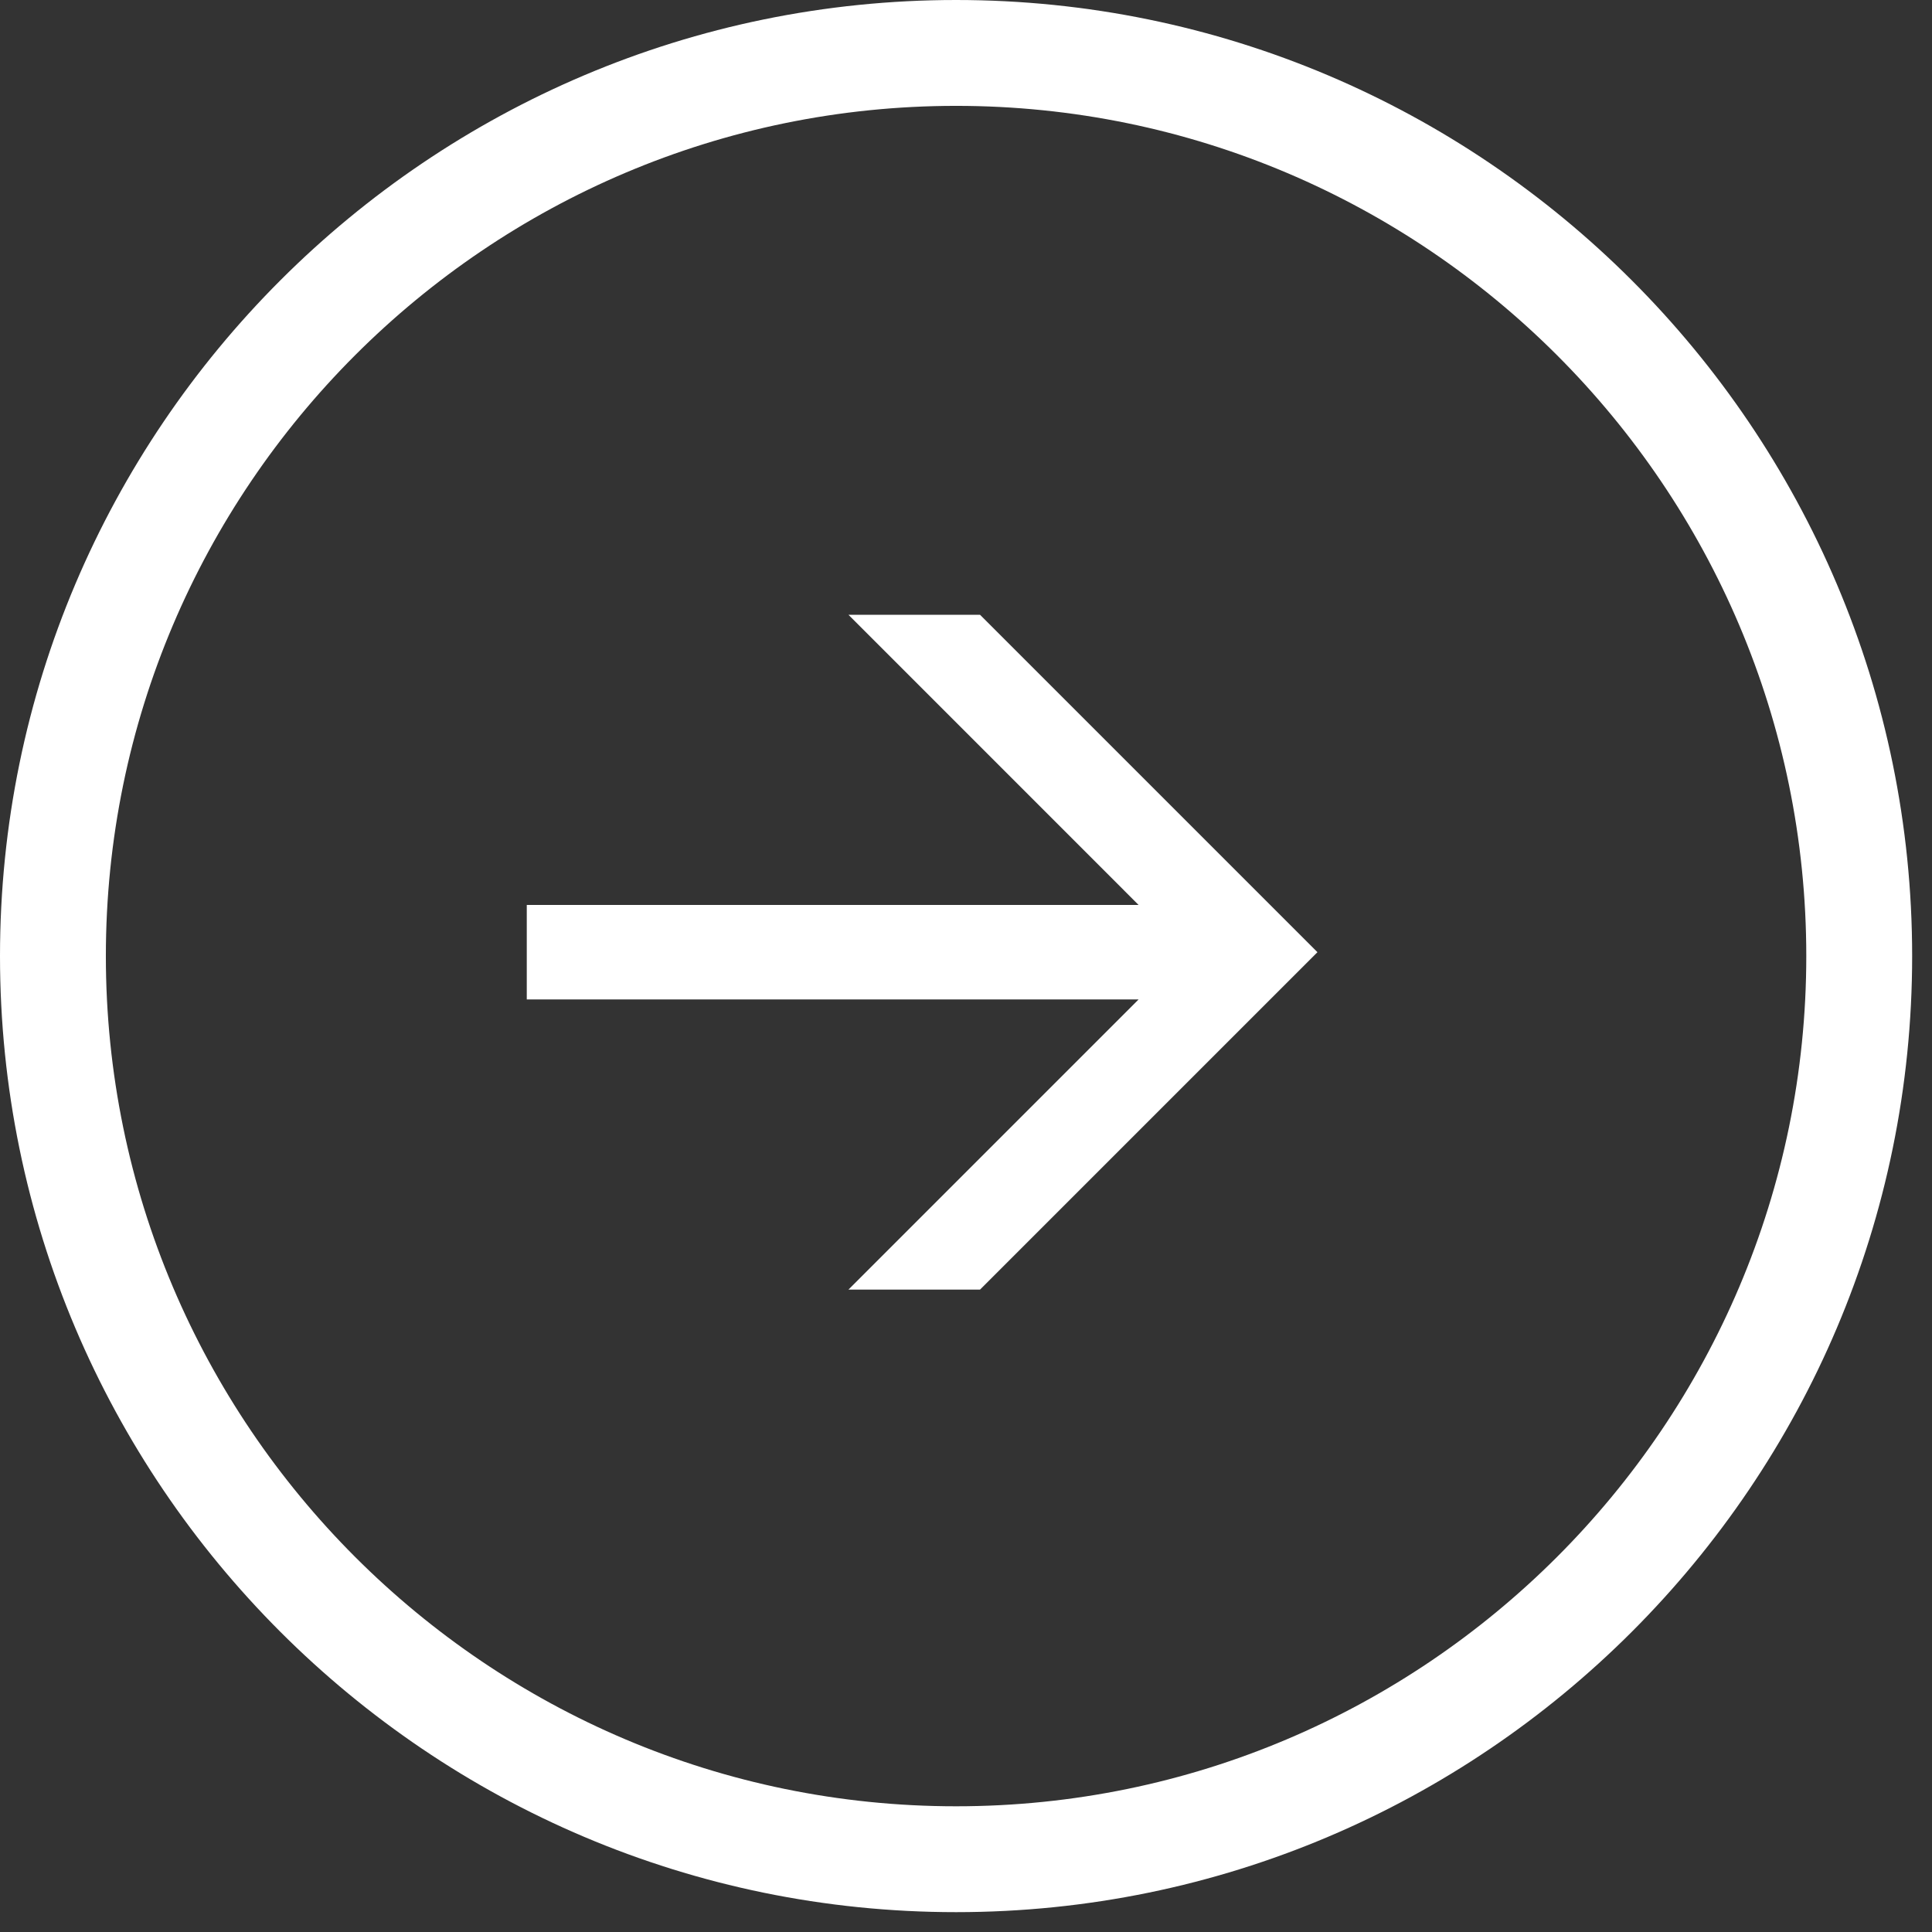 <?xml version="1.0" encoding="utf-8"?>
<!-- Generator: Adobe Illustrator 16.0.4, SVG Export Plug-In . SVG Version: 6.00 Build 0)  -->
<!DOCTYPE svg PUBLIC "-//W3C//DTD SVG 1.1//EN" "http://www.w3.org/Graphics/SVG/1.1/DTD/svg11.dtd">
<svg version="1.1" id="Ebene_1" xmlns="http://www.w3.org/2000/svg" xmlns:xlink="http://www.w3.org/1999/xlink" x="0px" y="0px"
	 width="73px" height="73px" viewBox="0 0 73 73" enable-background="new 0 0 73 73" xml:space="preserve">
<rect x="0" y="0" width="73" height="73" fill="#333333" stroke="none"/>
<g>
	<g>
		<path fill="#FFFFFF" d="M0,36.125C0,16.206,16.205,0,36.125,0S72.25,16.206,72.25,36.125c0,19.92-16.205,36.125-36.125,36.125
			S0,56.045,0,36.125z M4,36.125C4,53.839,18.411,68.25,36.125,68.25S68.25,53.839,68.25,36.125S53.839,4,36.125,4
			S4,18.411,4,36.125z"/>
	</g>
</g>
<g>
	<path fill="#FFFFFF" d="M37.03,23.229l12.749,12.749L37.03,48.727h-4.972l10.964-10.964H19.904v-3.569h23.118L32.059,23.229H37.03z
		"/>
</g>
</svg>
